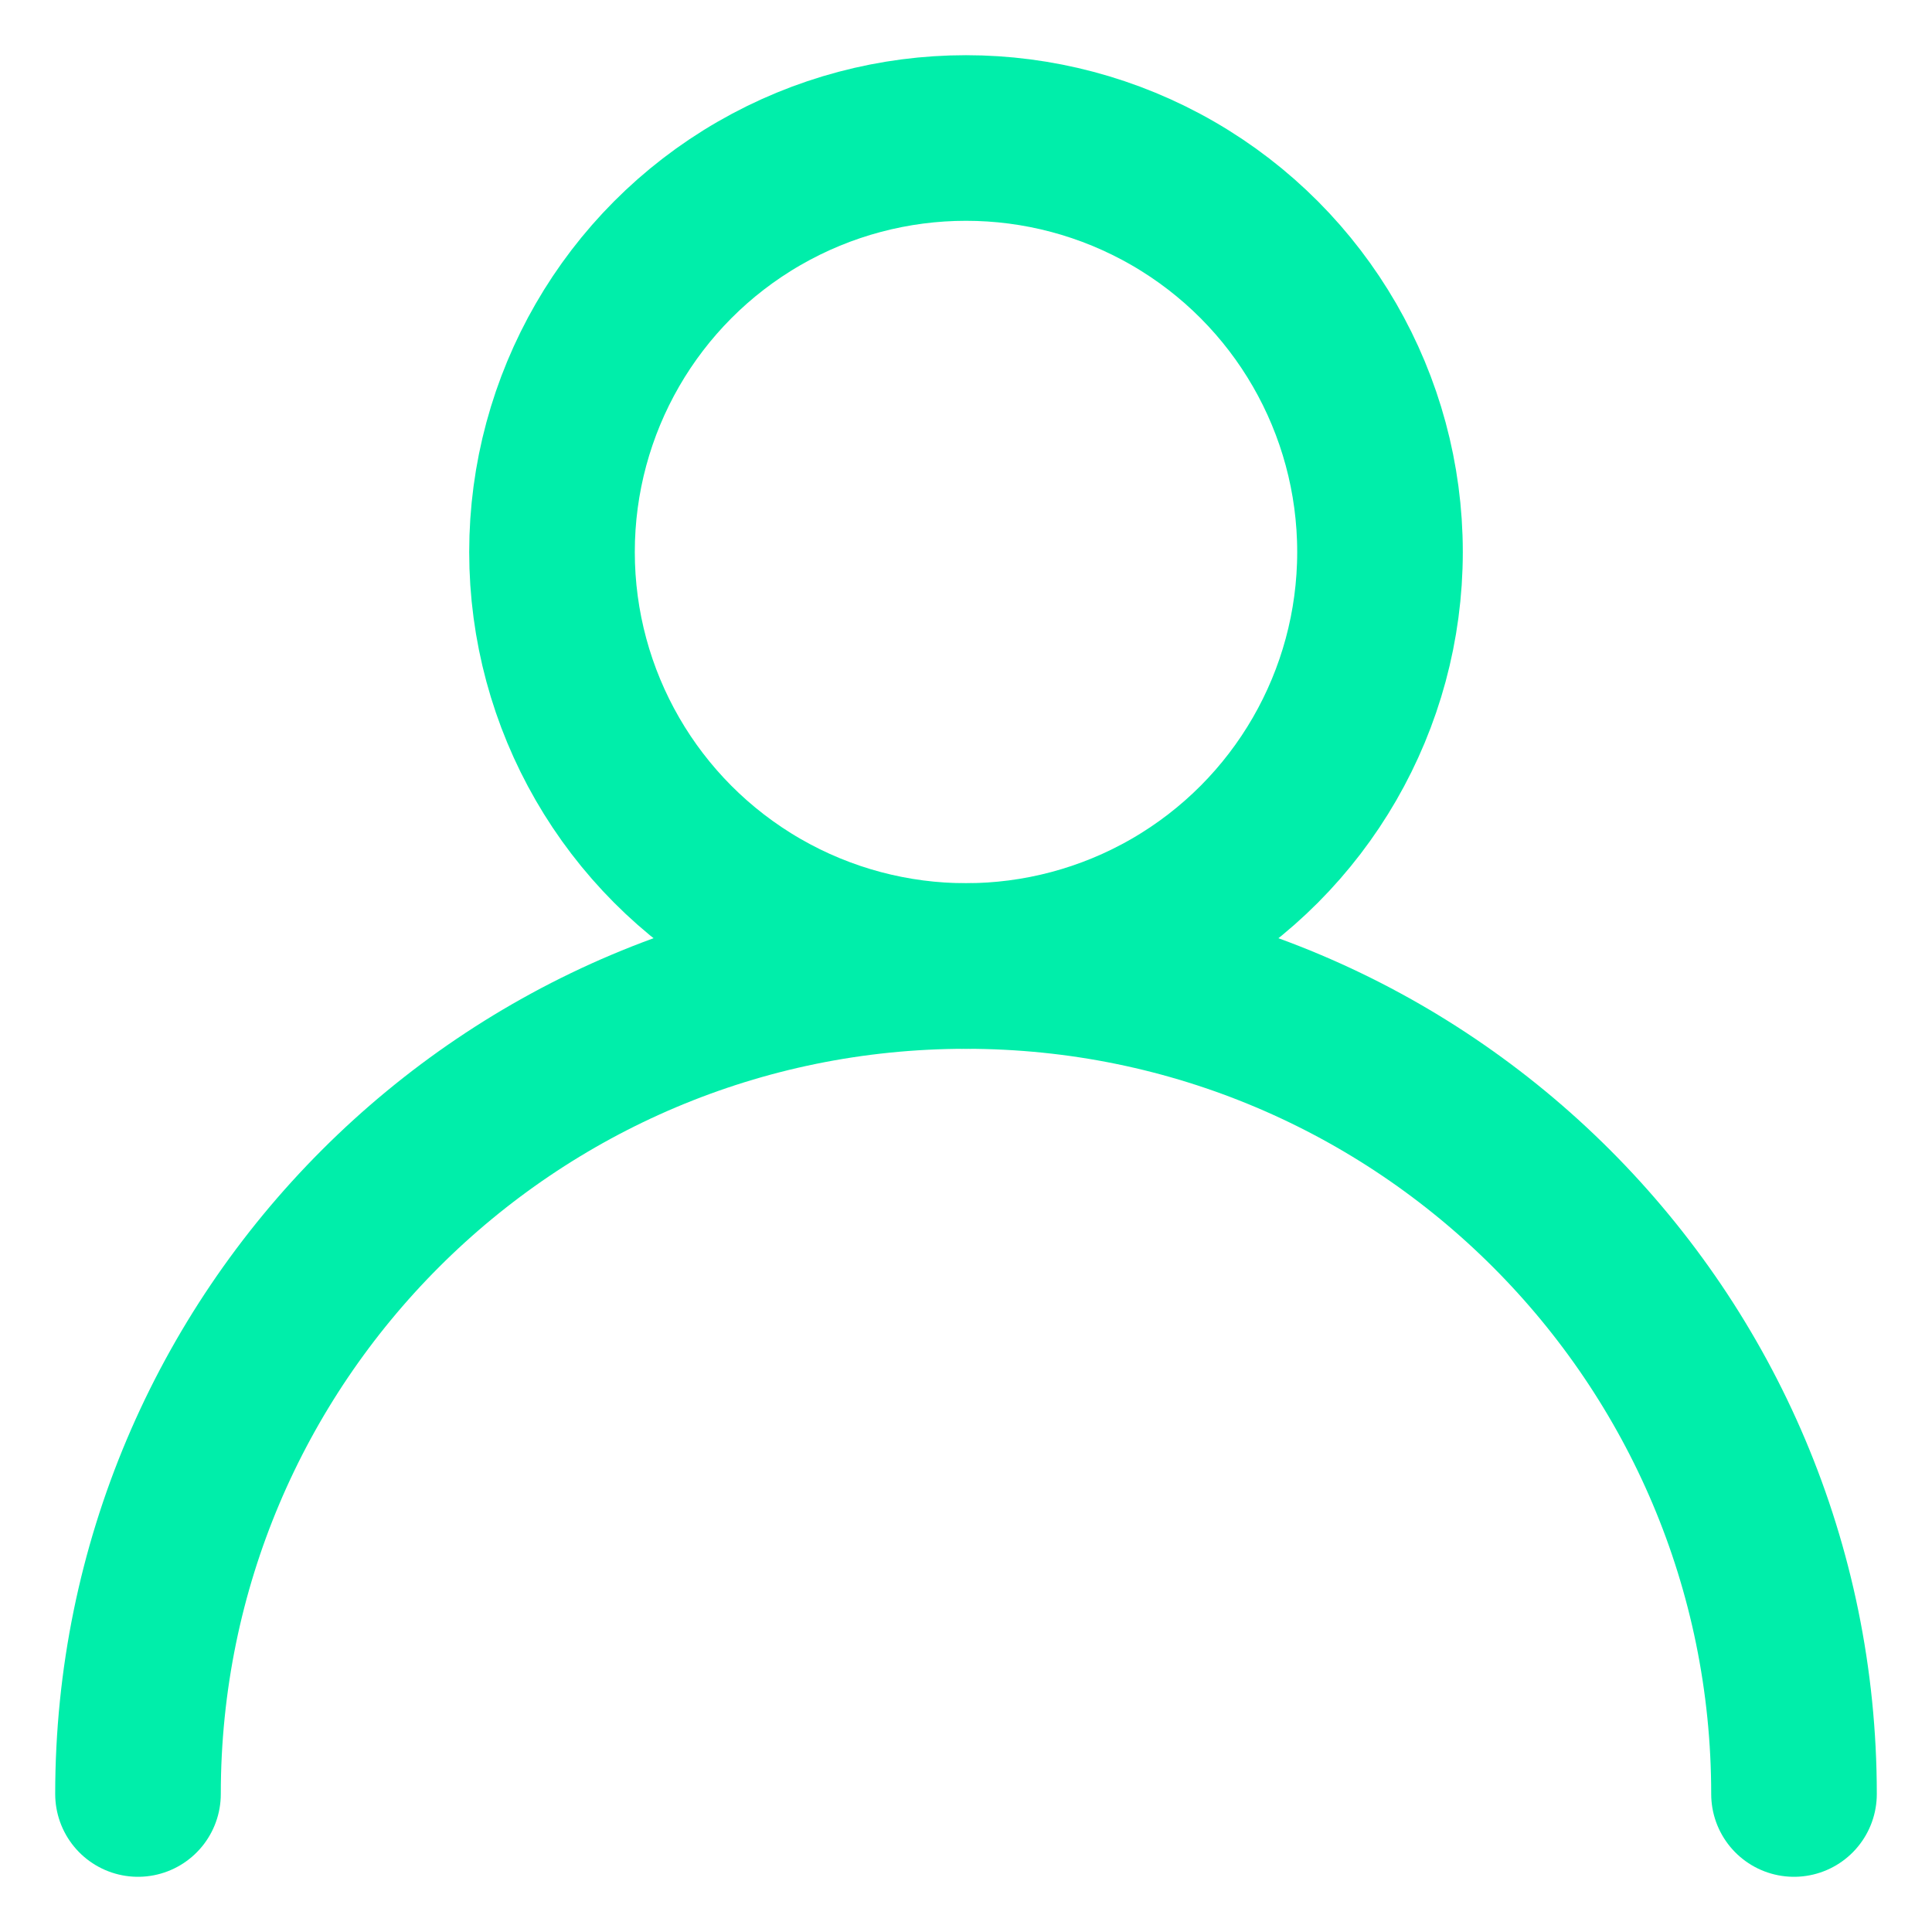 <?xml version="1.0" encoding="UTF-8"?>
<svg width="14px" height="14px" viewBox="0 0 14 14" version="1.1" xmlns="http://www.w3.org/2000/svg" xmlns:xlink="http://www.w3.org/1999/xlink">
    <!-- Generator: Sketch 53.2 (72643) - https://sketchapp.com -->
    <title>Profile Copy</title>
    <desc>Created with Sketch.</desc>
    <g id="Page-1" stroke="none" stroke-width="1" fill="none" fill-rule="evenodd" stroke-linecap="round" stroke-linejoin="round">
        <g id="Desktop-1280x900" transform="translate(-527, -320)" stroke="#00EEAA" stroke-width="1.2">
            <g id="formulario" transform="translate(528, 293)">
                <g id="Profile-Copy" transform="translate(0, 28)">
                    <g id="Group">
                        <g id="Group-7">
                            <circle id="Oval" cx="6" cy="3" r="3"></circle>
                            <path d="M12,12 C12,8.686 9.314,6 6,6 C2.686,6 0,8.686 0,12" id="Oval-2"></path>
                        </g>
                    </g>
                </g>
            </g>
        </g>
    </g>
</svg>
